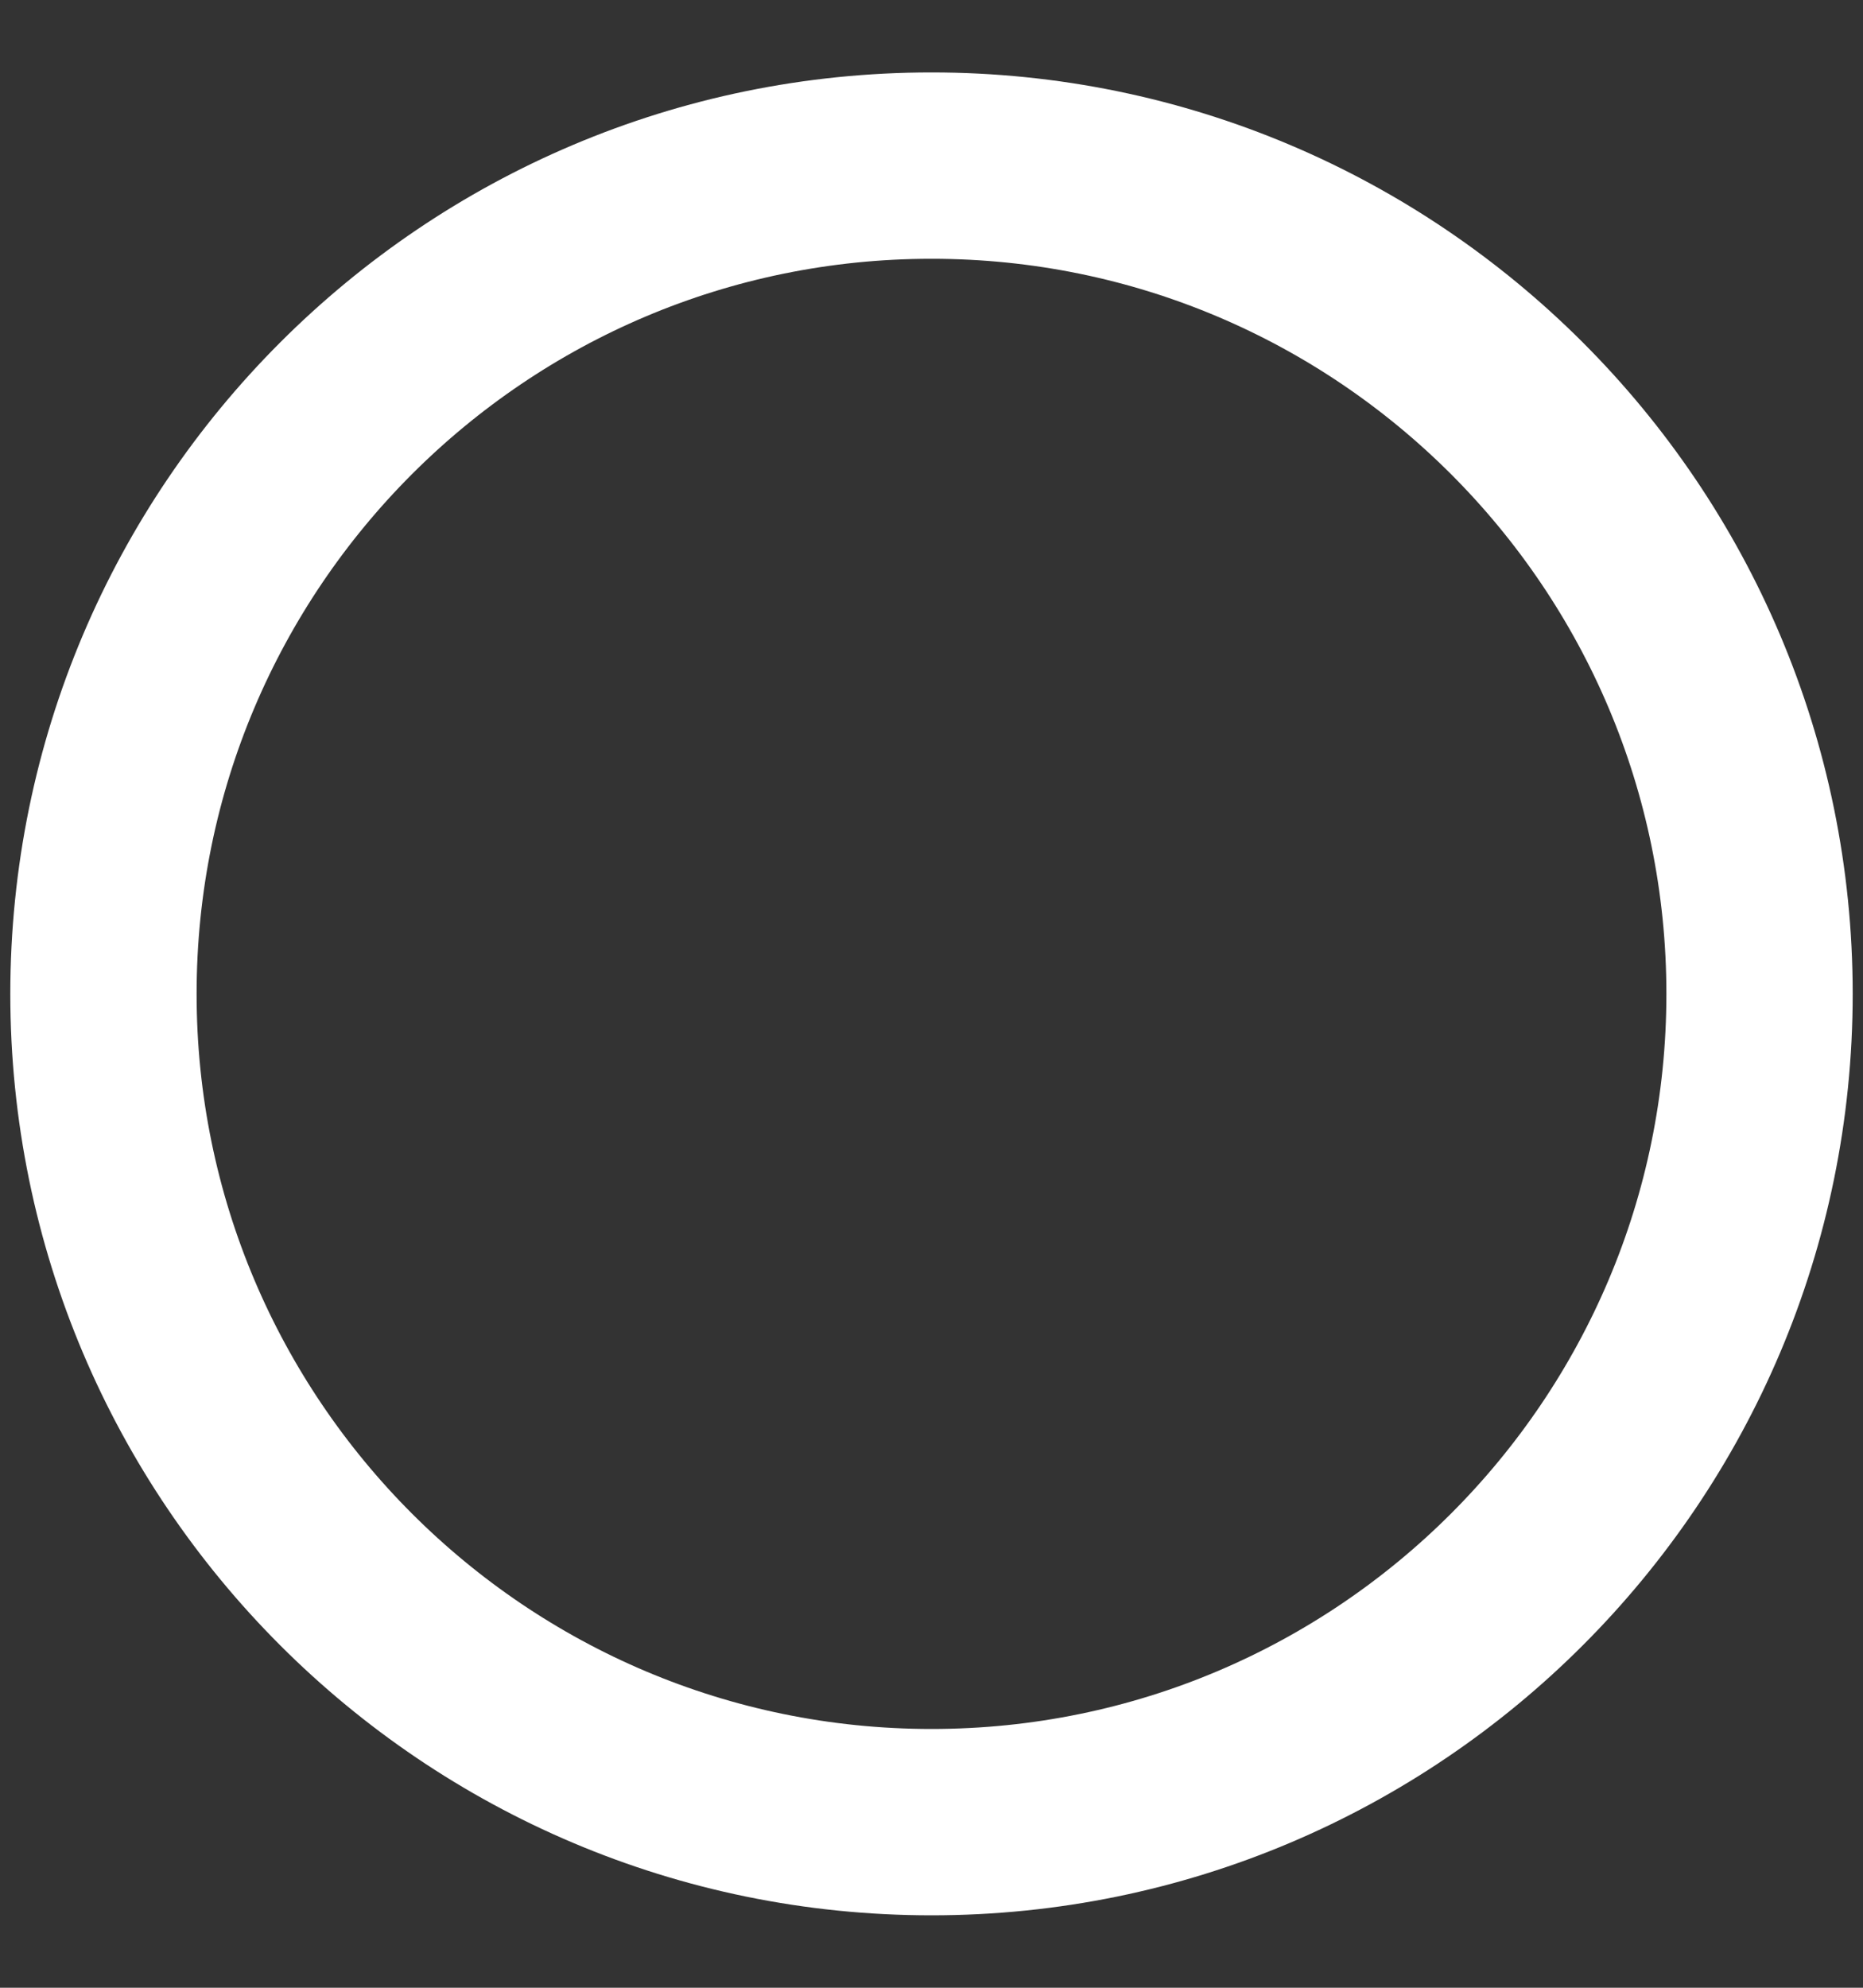 <?xml version="1.0" encoding="UTF-8" standalone="no"?><svg width='15' height='16' viewBox='0 0 15 16' fill='none' xmlns='http://www.w3.org/2000/svg'>
<rect x="0" y="0" width="15" height="16" fill="#333333" stroke="none"/>
<path d='M14.167 8C14.167 11.68 11.18 14.667 7.5 14.667C3.82 14.667 0.833 11.68 0.833 8C0.833 4.32 3.82 1.333 7.5 1.333C11.18 1.333 14.167 4.32 14.167 8Z' stroke='white' stroke-width='1.5' stroke-linecap='round' stroke-linejoin='round'/>
</svg>
